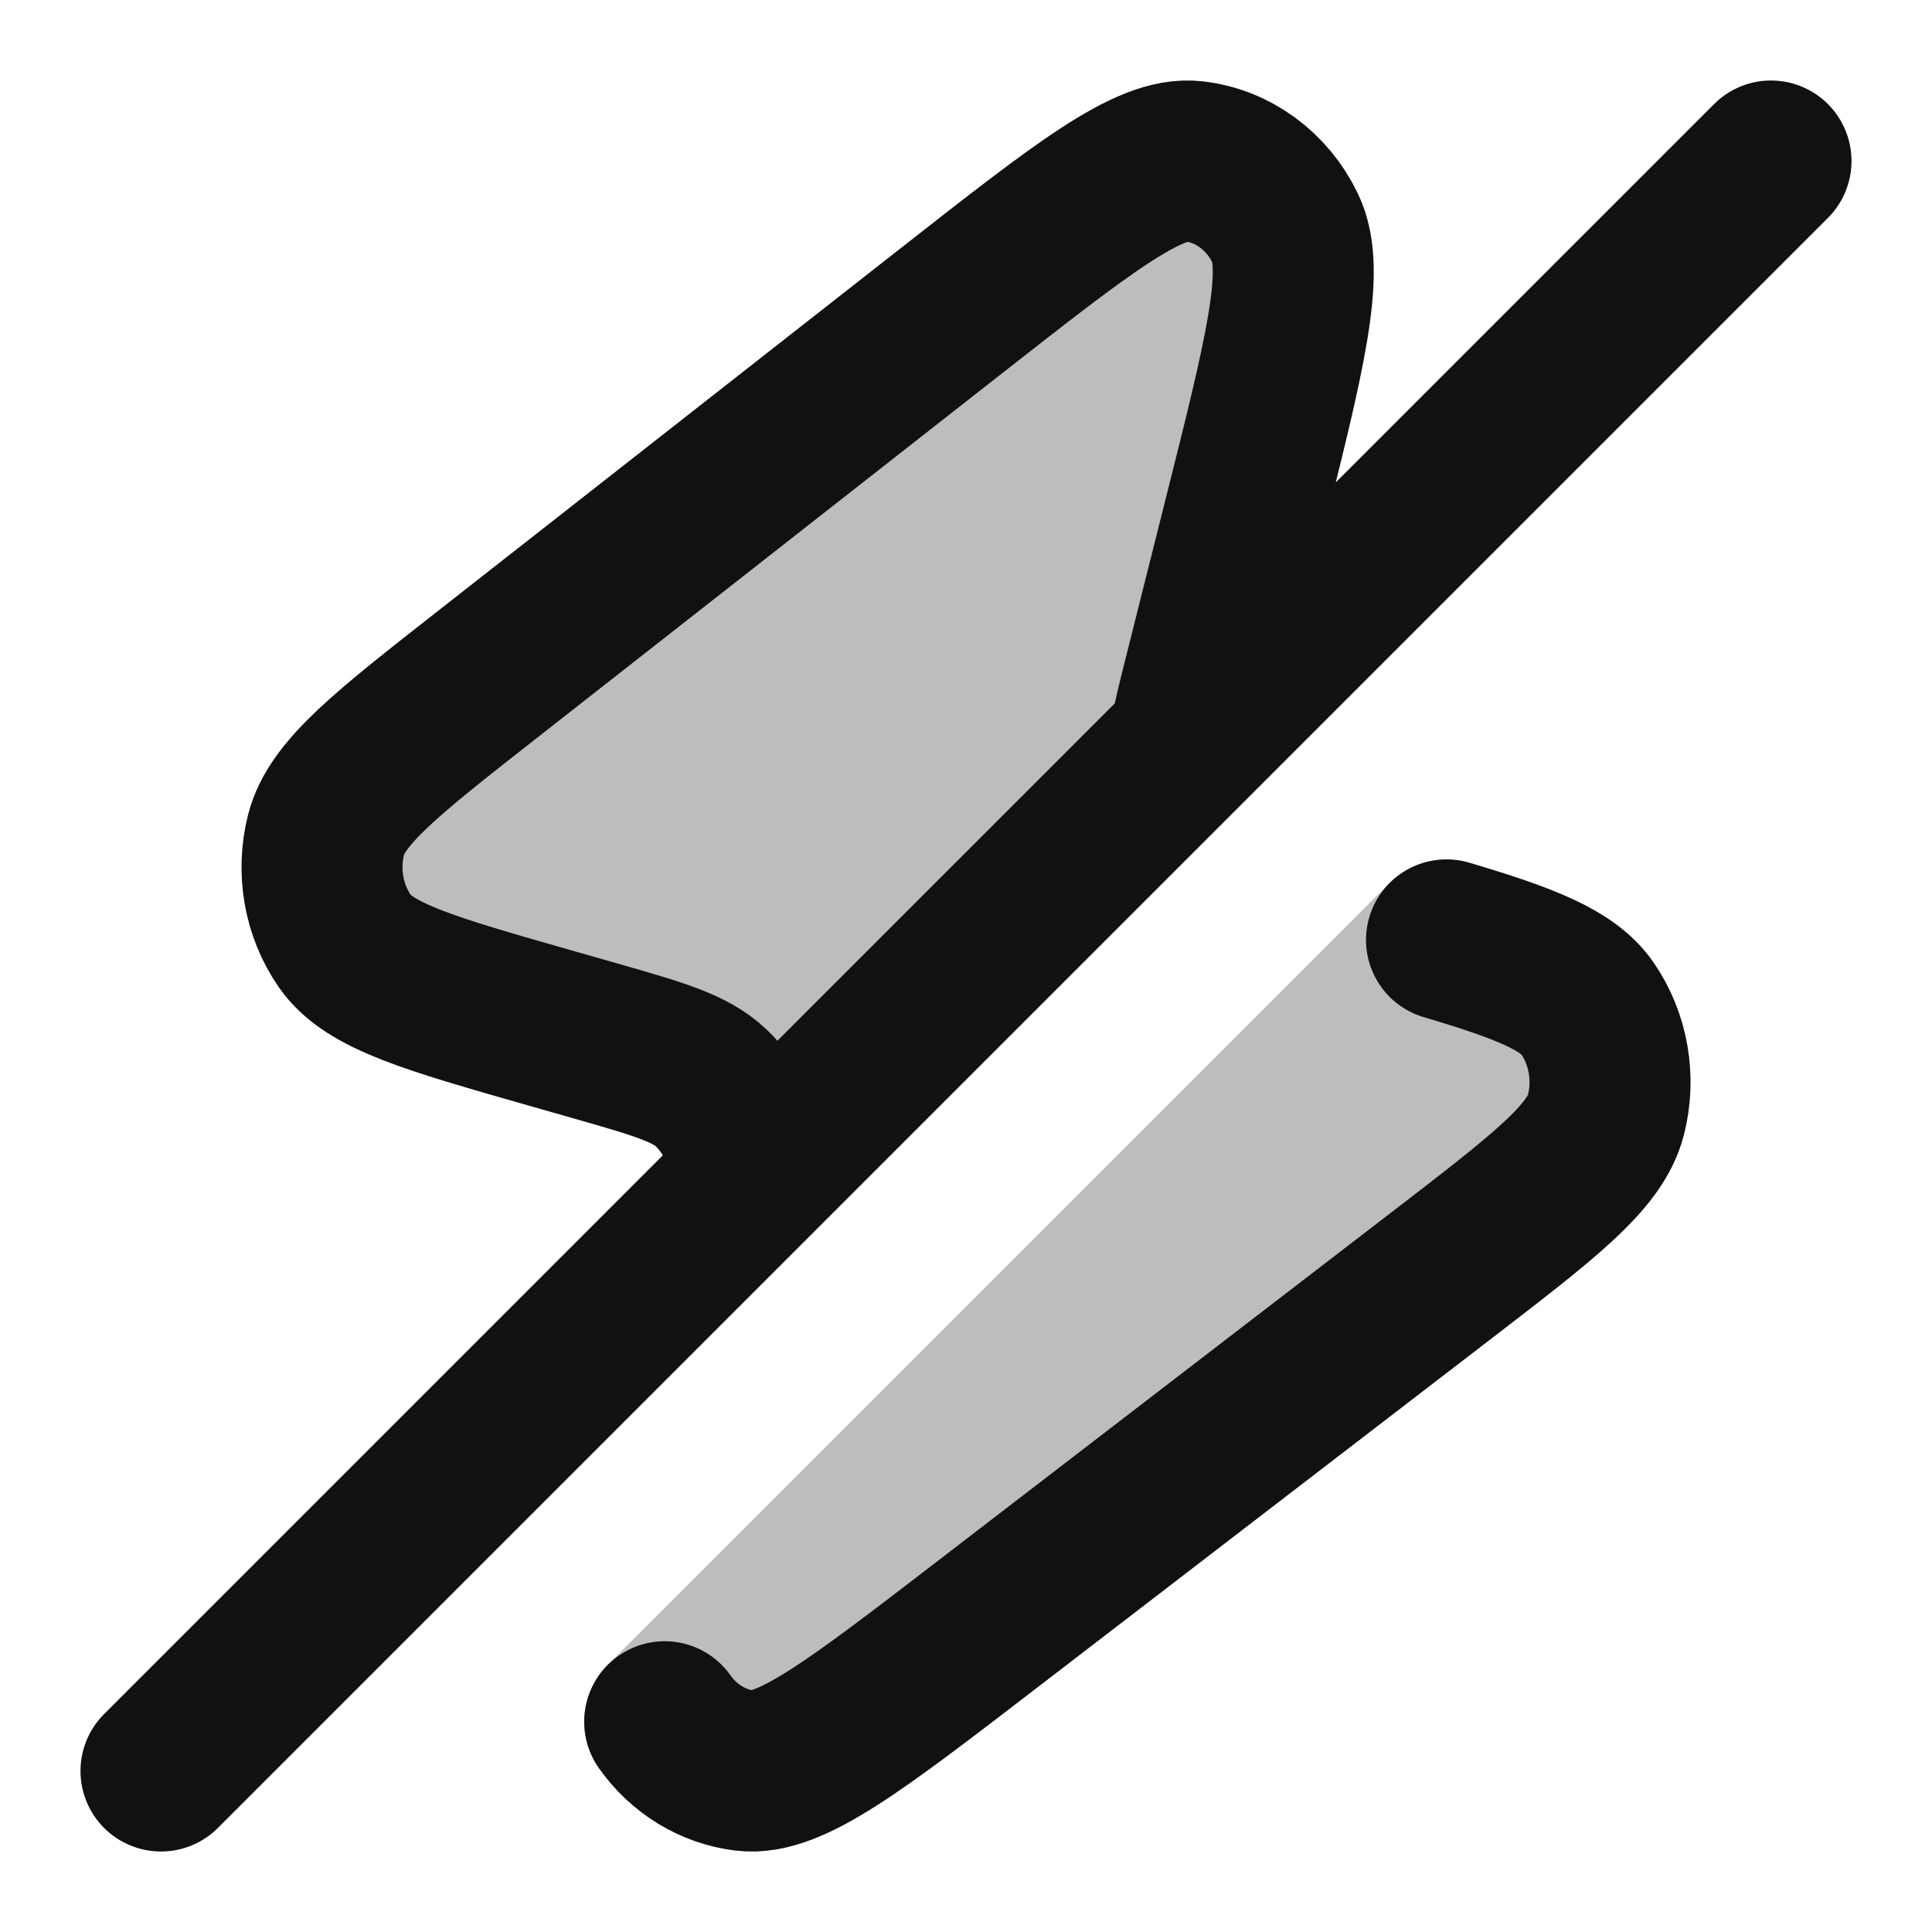 <svg width="24" height="24" viewBox="0 0 24 24" fill="none" xmlns="http://www.w3.org/2000/svg">
<g opacity="0.28">
<path d="M11.81 3.867L6.054 8.379C4.806 9.357 4.182 9.846 4.05 10.37C3.935 10.826 4.021 11.312 4.284 11.692C4.586 12.128 5.334 12.342 6.83 12.769L7.398 12.931C8.184 13.156 8.577 13.268 8.837 13.517C9.065 13.736 9.222 14.026 9.286 14.346C9.307 14.454 9.313 14.567 9.305 14.695L14.768 9.232C14.812 8.98 14.89 8.669 14.994 8.258L15.434 6.505C15.961 4.412 16.224 3.365 15.964 2.832C15.74 2.37 15.313 2.059 14.828 2.004C14.267 1.941 13.448 2.583 11.81 3.867Z" fill="#111111"/>
<path d="M18.254 10.718C17.902 10.613 17.521 10.71 17.262 10.969L7.55 20.681C7.206 21.025 7.16 21.568 7.441 21.965C7.833 22.52 8.439 22.904 9.136 22.988C9.803 23.068 10.419 22.729 10.892 22.428C11.405 22.1 12.044 21.609 12.824 21.01L18.554 16.607C19.157 16.144 19.663 15.755 20.031 15.414C20.398 15.075 20.772 14.658 20.915 14.105C21.105 13.374 20.973 12.585 20.543 11.96C20.277 11.573 19.899 11.338 19.54 11.171C19.182 11.005 18.743 10.863 18.254 10.718Z" fill="#111111"/>
</g>
<path d="M17.969 11.676C18.945 11.966 19.477 12.175 19.719 12.526C19.982 12.908 20.066 13.398 19.948 13.854C19.811 14.38 19.176 14.867 17.907 15.843L12.255 20.186C10.627 21.437 9.813 22.062 9.255 21.995C8.855 21.947 8.495 21.725 8.257 21.388M9.305 14.695L2 22M9.305 14.695C9.313 14.567 9.307 14.454 9.286 14.346C9.222 14.026 9.065 13.736 8.837 13.517C8.577 13.268 8.184 13.156 7.398 12.931L6.83 12.769C5.334 12.342 4.586 12.128 4.284 11.692C4.021 11.312 3.935 10.826 4.05 10.37C4.182 9.846 4.806 9.357 6.054 8.379L11.81 3.867C13.448 2.583 14.267 1.941 14.828 2.004C15.313 2.059 15.74 2.37 15.964 2.832C16.224 3.365 15.961 4.412 15.434 6.505L14.994 8.258C14.89 8.669 14.812 8.98 14.768 9.232M9.305 14.695L14.768 9.232M22 2L14.768 9.232" stroke="#111111" stroke-width="2" stroke-linecap="round" stroke-linejoin="round"/>
</svg>
